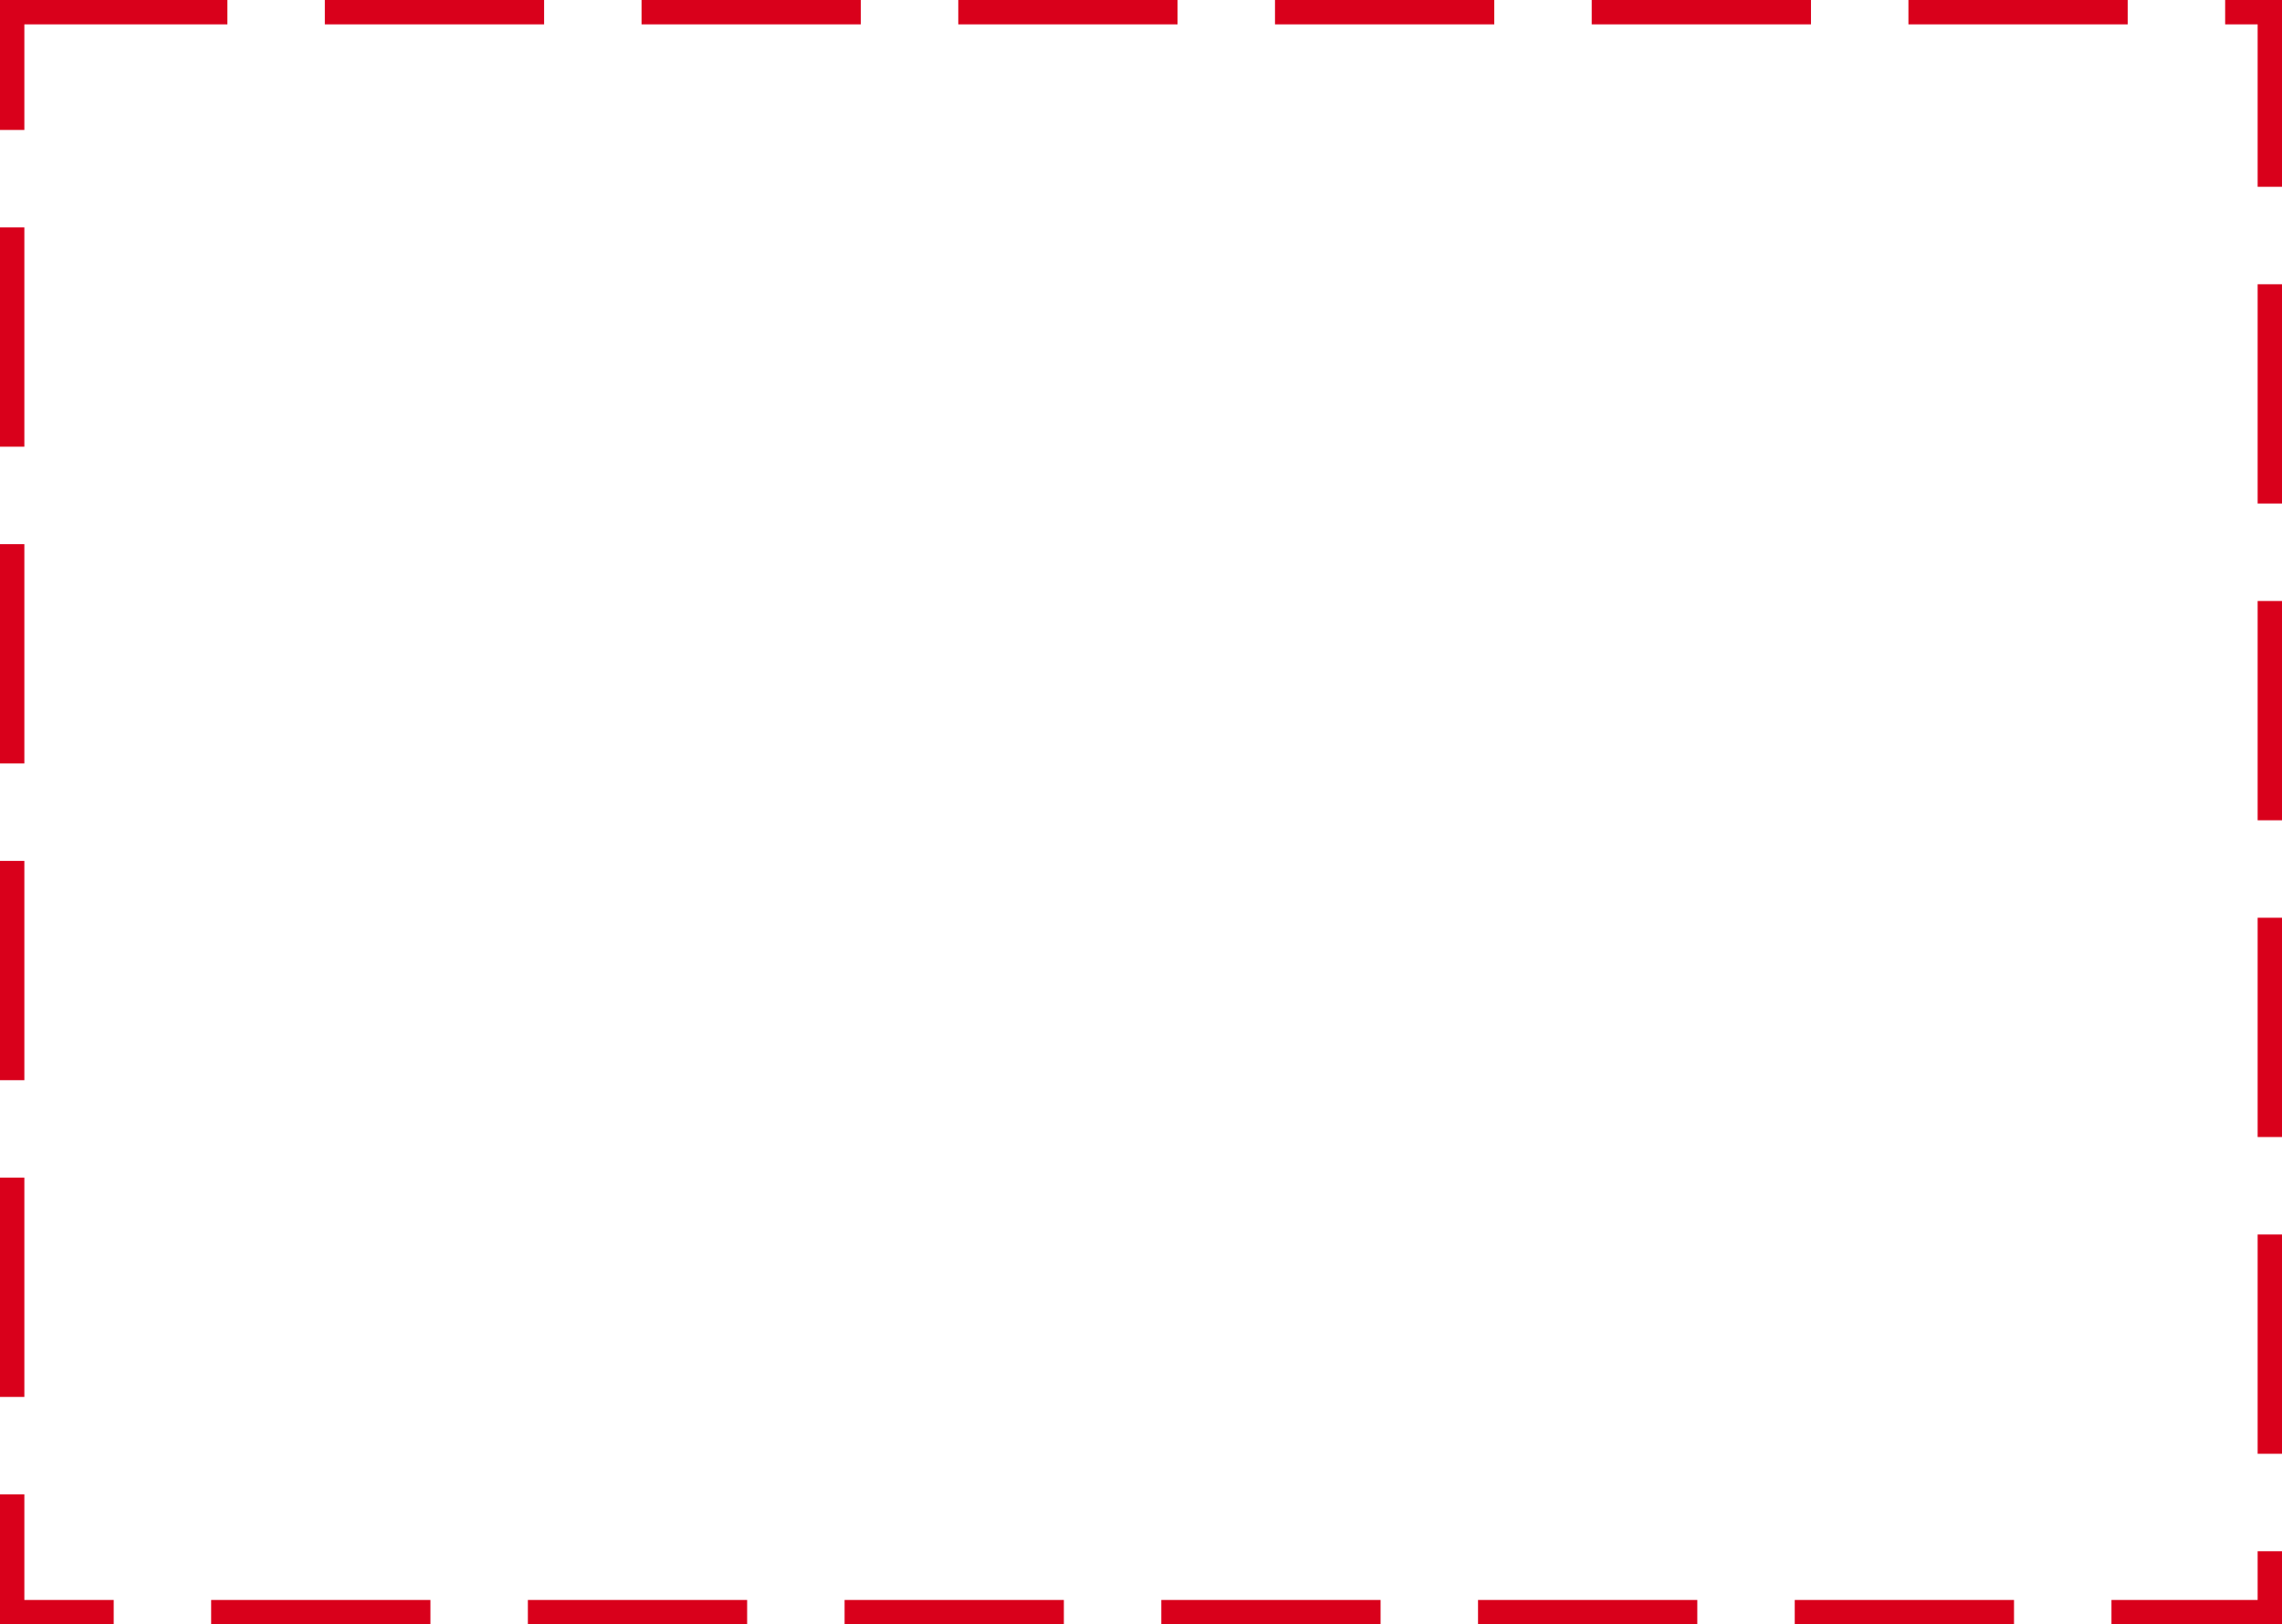 ﻿<?xml version="1.0" encoding="utf-8"?>
<svg version="1.1" xmlns:xlink="http://www.w3.org/1999/xlink" width="281px" height="200px" xmlns="http://www.w3.org/2000/svg">
  <g transform="matrix(1 0 0 1 -1504 -624 )">
    <path d="M 1507 627  L 1782 627  L 1782 821  L 1507 821  L 1507 627  Z " fill-rule="nonzero" fill="#ffffff" stroke="none" fill-opacity="0" />
    <path d="M 1505.5 625.5  L 1783.5 625.5  L 1783.5 822.5  L 1505.5 822.5  L 1505.5 625.5  Z " stroke-width="3" stroke-dasharray="27,12" stroke="#d9001b" fill="none" stroke-dashoffset="0.5" />
  </g>
</svg>